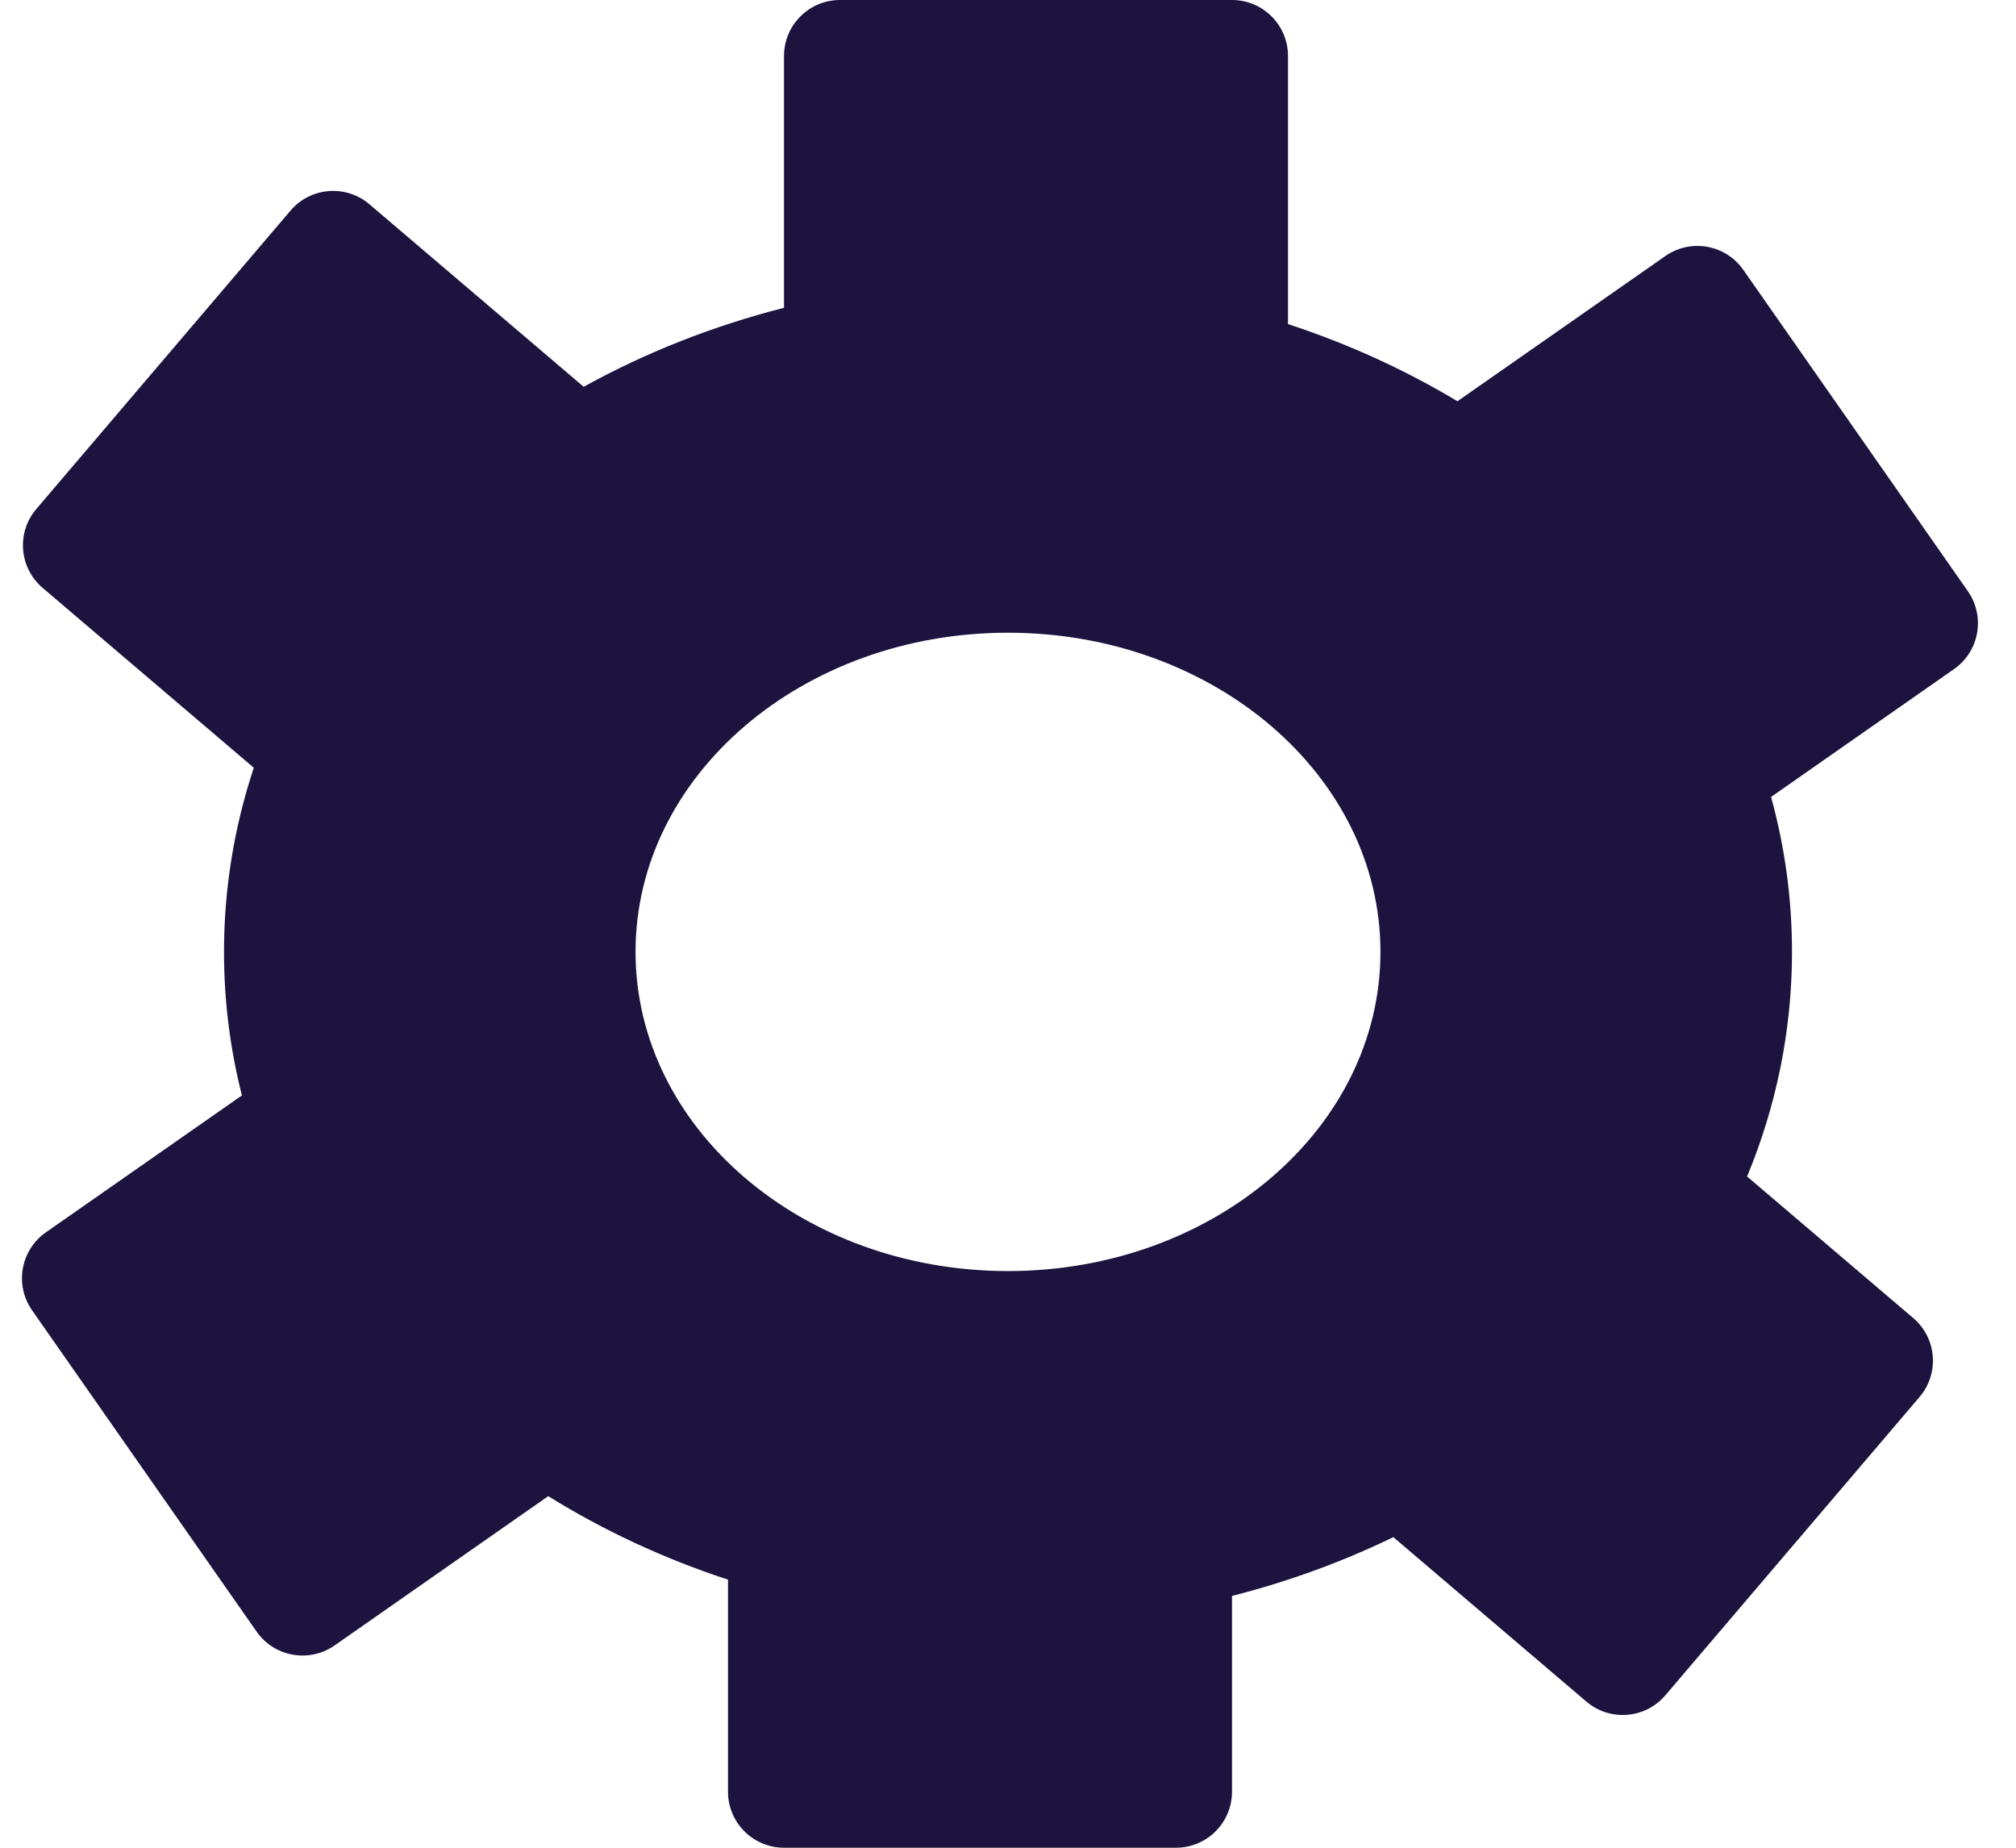 <svg width="36" height="33" viewBox="0 0 36 33" fill="none" xmlns="http://www.w3.org/2000/svg">
<path fill-rule="evenodd" clip-rule="evenodd" d="M14 1C14 0.448 14.448 0 15 0H22C22.552 0 23 0.448 23 1V5.788C24.079 6.142 25.094 6.607 26.026 7.166L29.738 4.573C30.191 4.256 30.814 4.367 31.131 4.82L35.14 10.558C35.456 11.011 35.346 11.634 34.893 11.95L31.626 14.233C31.871 15.121 32 16.048 32 17C32 18.407 31.718 19.758 31.198 21.012L34.165 23.54C34.586 23.898 34.636 24.529 34.278 24.949L29.738 30.278C29.38 30.698 28.749 30.749 28.328 30.39L24.881 27.453C23.978 27.891 23.013 28.245 22 28.503V32C22 32.552 21.552 33 21 33H14C13.448 33 13 32.552 13 32V28.212C11.849 27.835 10.772 27.331 9.79 26.721L5.975 29.387C5.522 29.703 4.898 29.593 4.582 29.14L0.573 23.402C0.256 22.949 0.367 22.326 0.82 22.009L4.32 19.564C4.11 18.738 4 17.88 4 17C4 15.86 4.186 14.757 4.532 13.712L0.761 10.499C0.341 10.141 0.29 9.51 0.649 9.09L5.188 3.761C5.546 3.341 6.178 3.29 6.598 3.649L10.423 6.908C11.52 6.301 12.722 5.823 14 5.497V1ZM11.349 17C11.349 20.148 14.327 22.701 18 22.701C21.673 22.701 24.651 20.148 24.651 17C24.651 13.852 21.673 11.3 18 11.3C14.327 11.3 11.349 13.852 11.349 17Z" fill="#1C133F"/>
</svg>
